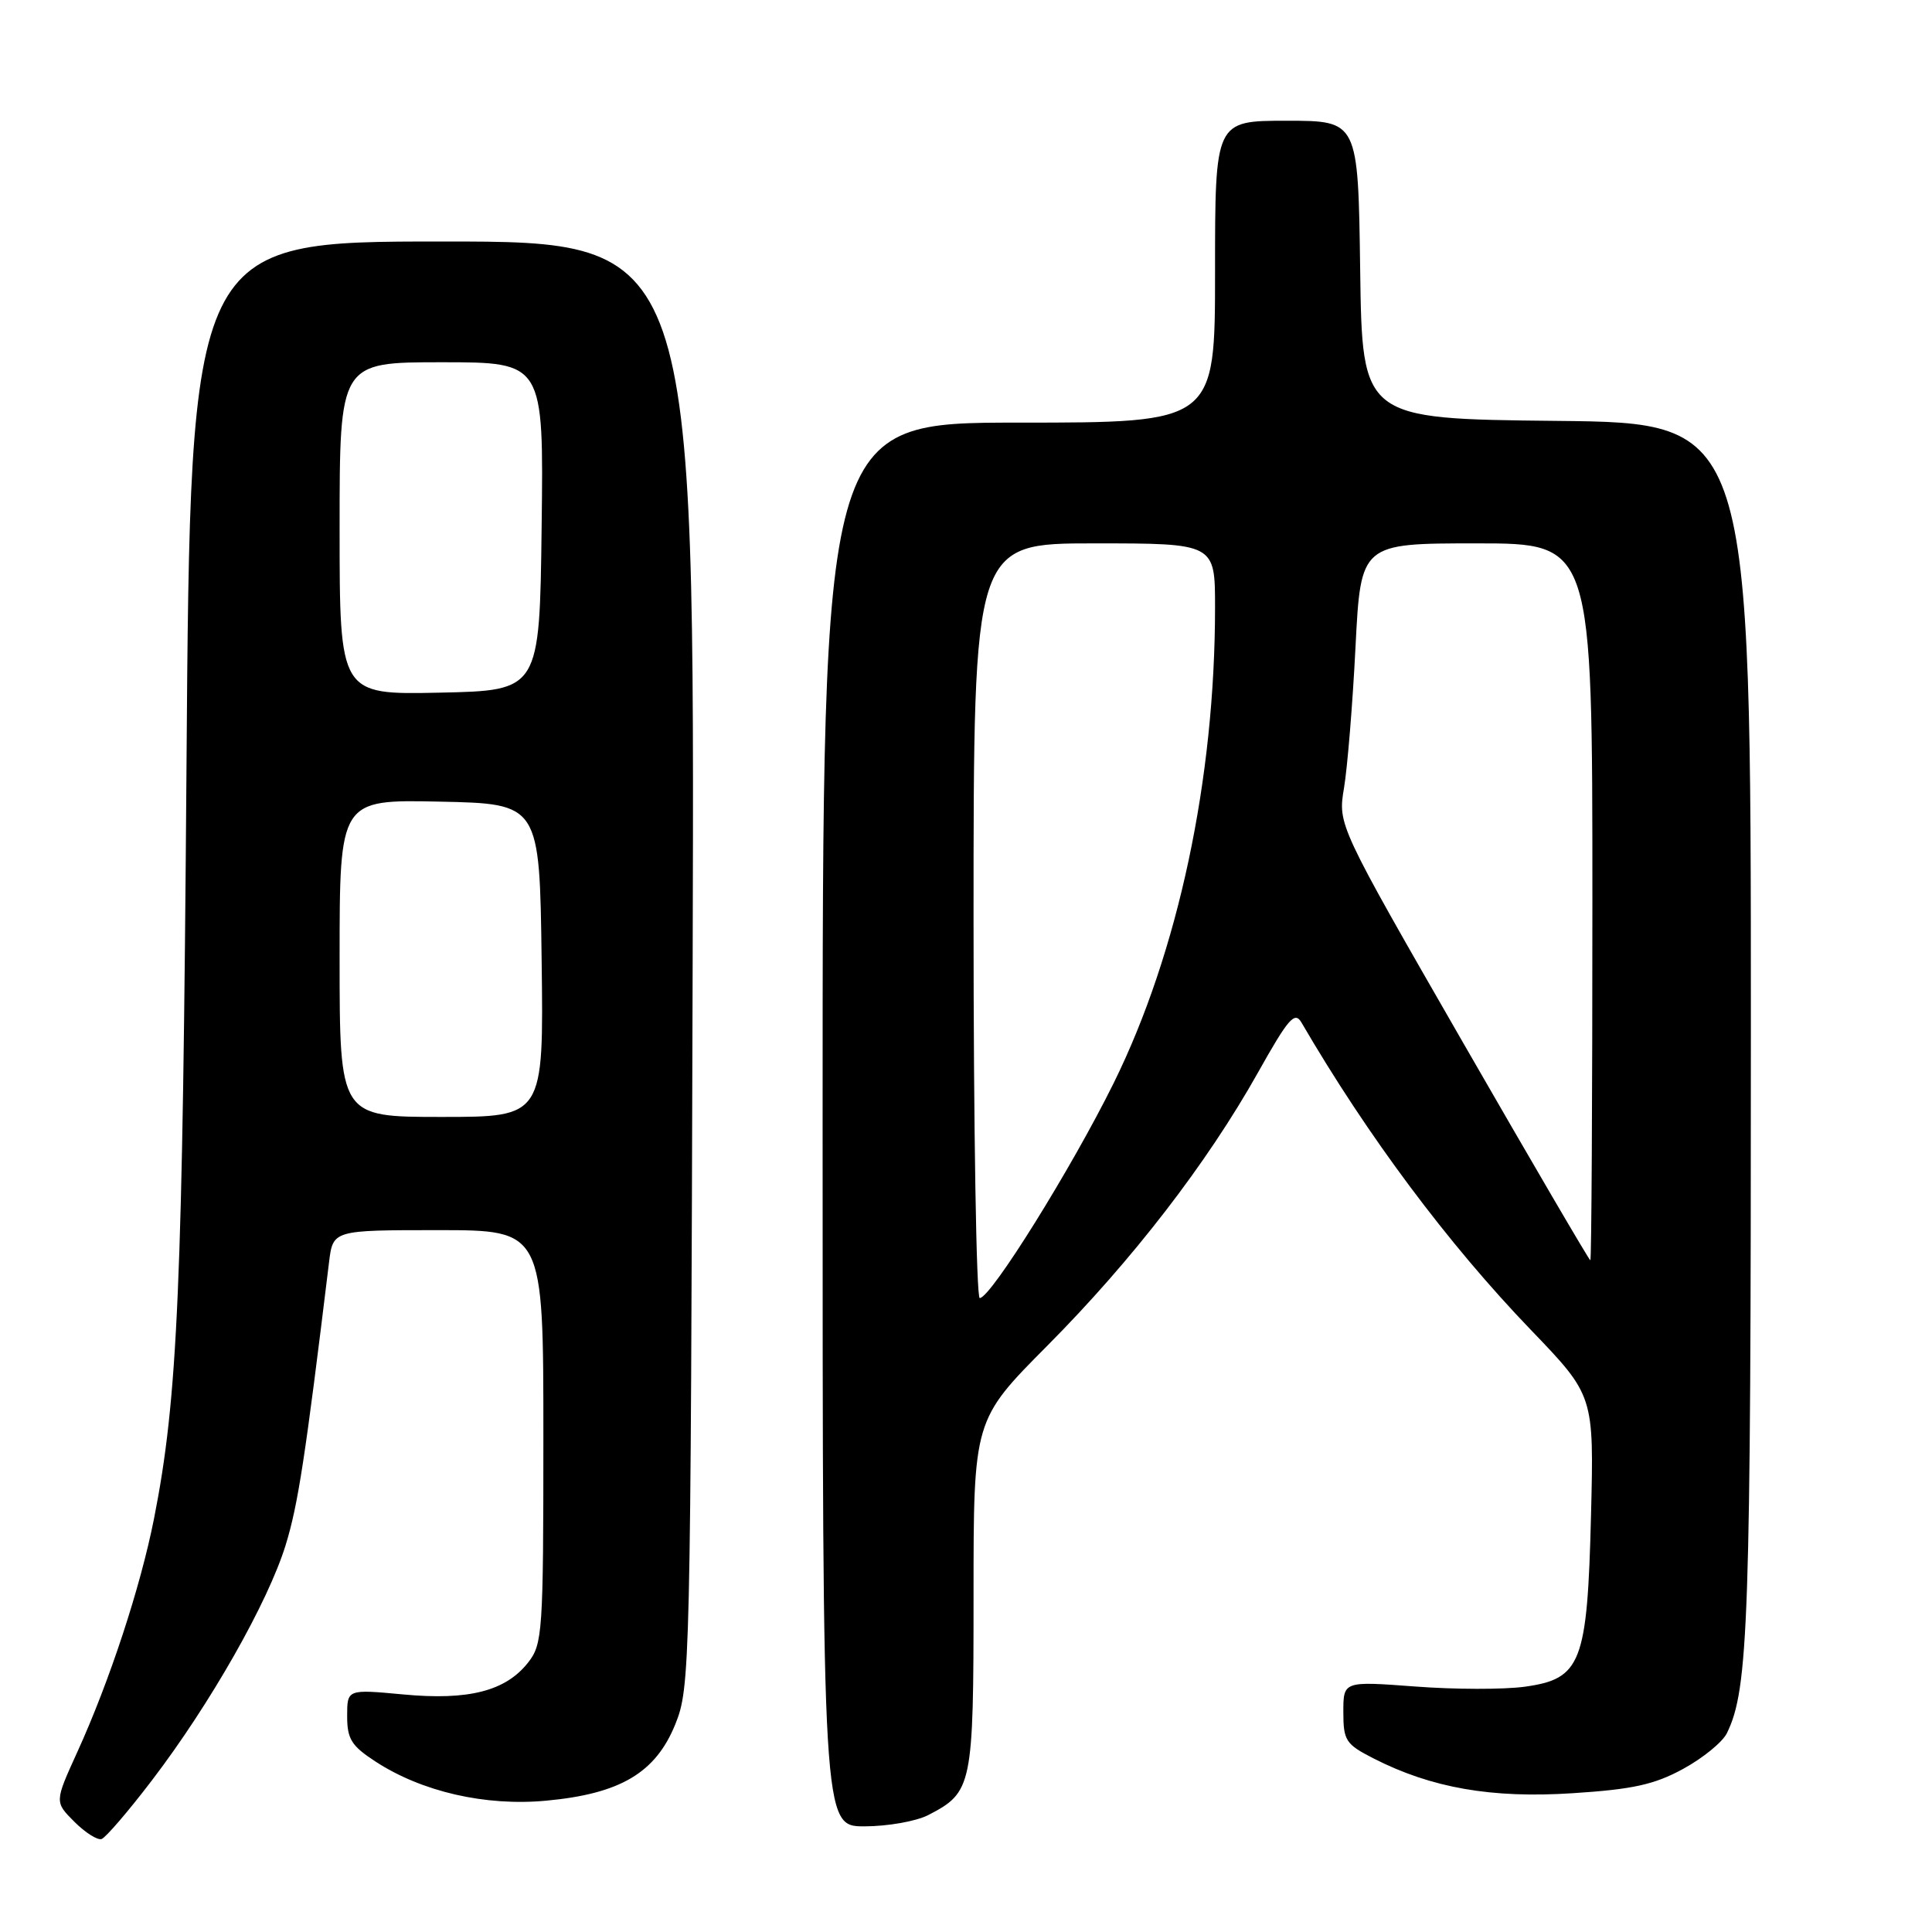 <?xml version="1.0" encoding="UTF-8" standalone="no"?>
<!DOCTYPE svg PUBLIC "-//W3C//DTD SVG 1.1//EN" "http://www.w3.org/Graphics/SVG/1.1/DTD/svg11.dtd" >
<svg xmlns="http://www.w3.org/2000/svg" xmlns:xlink="http://www.w3.org/1999/xlink" version="1.1" viewBox="0 0 256 256">
 <g >
 <path fill="currentColor"
d=" M 20.15 235.88 C 27.86 225.78 35.52 212.30 37.85 204.73 C 39.50 199.37 40.44 193.22 43.60 167.25 C 44.12 163.00 44.12 163.00 58.06 163.00 C 72.00 163.00 72.00 163.00 72.00 190.37 C 72.00 216.29 71.89 217.87 69.98 220.29 C 67.01 224.08 62.08 225.34 53.41 224.52 C 46.00 223.83 46.00 223.83 46.00 227.40 C 46.00 230.43 46.57 231.34 49.75 233.41 C 55.90 237.42 64.31 239.35 72.37 238.60 C 82.17 237.69 86.86 234.92 89.47 228.50 C 91.45 223.61 91.51 221.33 91.78 127.75 C 92.06 32.00 92.06 32.00 58.64 32.00 C 25.22 32.00 25.22 32.00 24.71 101.75 C 24.20 170.72 23.57 185.22 20.40 201.27 C 18.60 210.34 14.52 222.76 10.25 232.14 C 7.23 238.77 7.23 238.77 9.85 241.39 C 11.29 242.83 12.91 243.86 13.46 243.68 C 14.00 243.50 17.02 239.99 20.15 235.88 Z  M 122.99 240.51 C 128.85 237.48 129.00 236.73 129.00 211.35 C 129.00 188.15 129.00 188.15 138.76 178.33 C 150.07 166.94 159.93 154.15 166.67 142.15 C 170.72 134.93 171.56 133.96 172.45 135.49 C 181.24 150.57 191.86 164.79 202.84 176.21 C 211.21 184.92 211.21 184.92 210.82 200.71 C 210.33 220.39 209.53 222.46 202.03 223.50 C 199.26 223.88 192.73 223.87 187.50 223.47 C 178.00 222.76 178.00 222.76 178.00 226.86 C 178.00 230.64 178.32 231.12 182.00 233.00 C 189.68 236.92 197.65 238.31 208.39 237.61 C 216.34 237.10 219.21 236.47 223.02 234.39 C 225.63 232.97 228.24 230.84 228.82 229.66 C 231.70 223.80 232.00 214.95 232.00 136.47 C 232.00 56.03 232.00 56.03 206.25 55.77 C 180.50 55.50 180.50 55.50 180.23 35.75 C 179.96 16.00 179.96 16.00 170.48 16.00 C 161.00 16.00 161.00 16.00 161.00 36.00 C 161.00 56.00 161.00 56.00 135.00 56.00 C 109.00 56.00 109.00 56.00 109.00 149.00 C 109.00 242.00 109.00 242.00 114.55 242.00 C 117.60 242.00 121.40 241.33 122.99 240.51 Z  M 45.00 126.97 C 45.00 105.94 45.00 105.94 58.25 106.22 C 71.50 106.50 71.50 106.50 71.77 127.25 C 72.04 148.00 72.04 148.00 58.52 148.00 C 45.00 148.00 45.00 148.00 45.00 126.97 Z  M 45.00 70.03 C 45.00 48.00 45.00 48.00 58.52 48.00 C 72.04 48.00 72.04 48.00 71.77 69.75 C 71.50 91.50 71.50 91.50 58.25 91.78 C 45.00 92.06 45.00 92.06 45.00 70.03 Z  M 129.00 122.00 C 129.00 72.00 129.00 72.00 145.00 72.00 C 161.00 72.00 161.00 72.00 161.00 80.46 C 161.00 103.26 156.12 126.16 147.59 143.47 C 142.01 154.77 131.28 172.00 129.82 172.00 C 129.37 172.00 129.00 149.50 129.00 122.00 Z  M 193.86 138.15 C 177.27 109.30 177.27 109.30 178.09 104.40 C 178.54 101.71 179.23 93.31 179.61 85.75 C 180.31 72.00 180.31 72.00 195.66 72.00 C 211.00 72.00 211.00 72.00 211.00 119.50 C 211.00 145.62 210.88 167.00 210.73 167.00 C 210.58 167.00 202.99 154.02 193.86 138.15 Z "/>
</g>
</svg>
